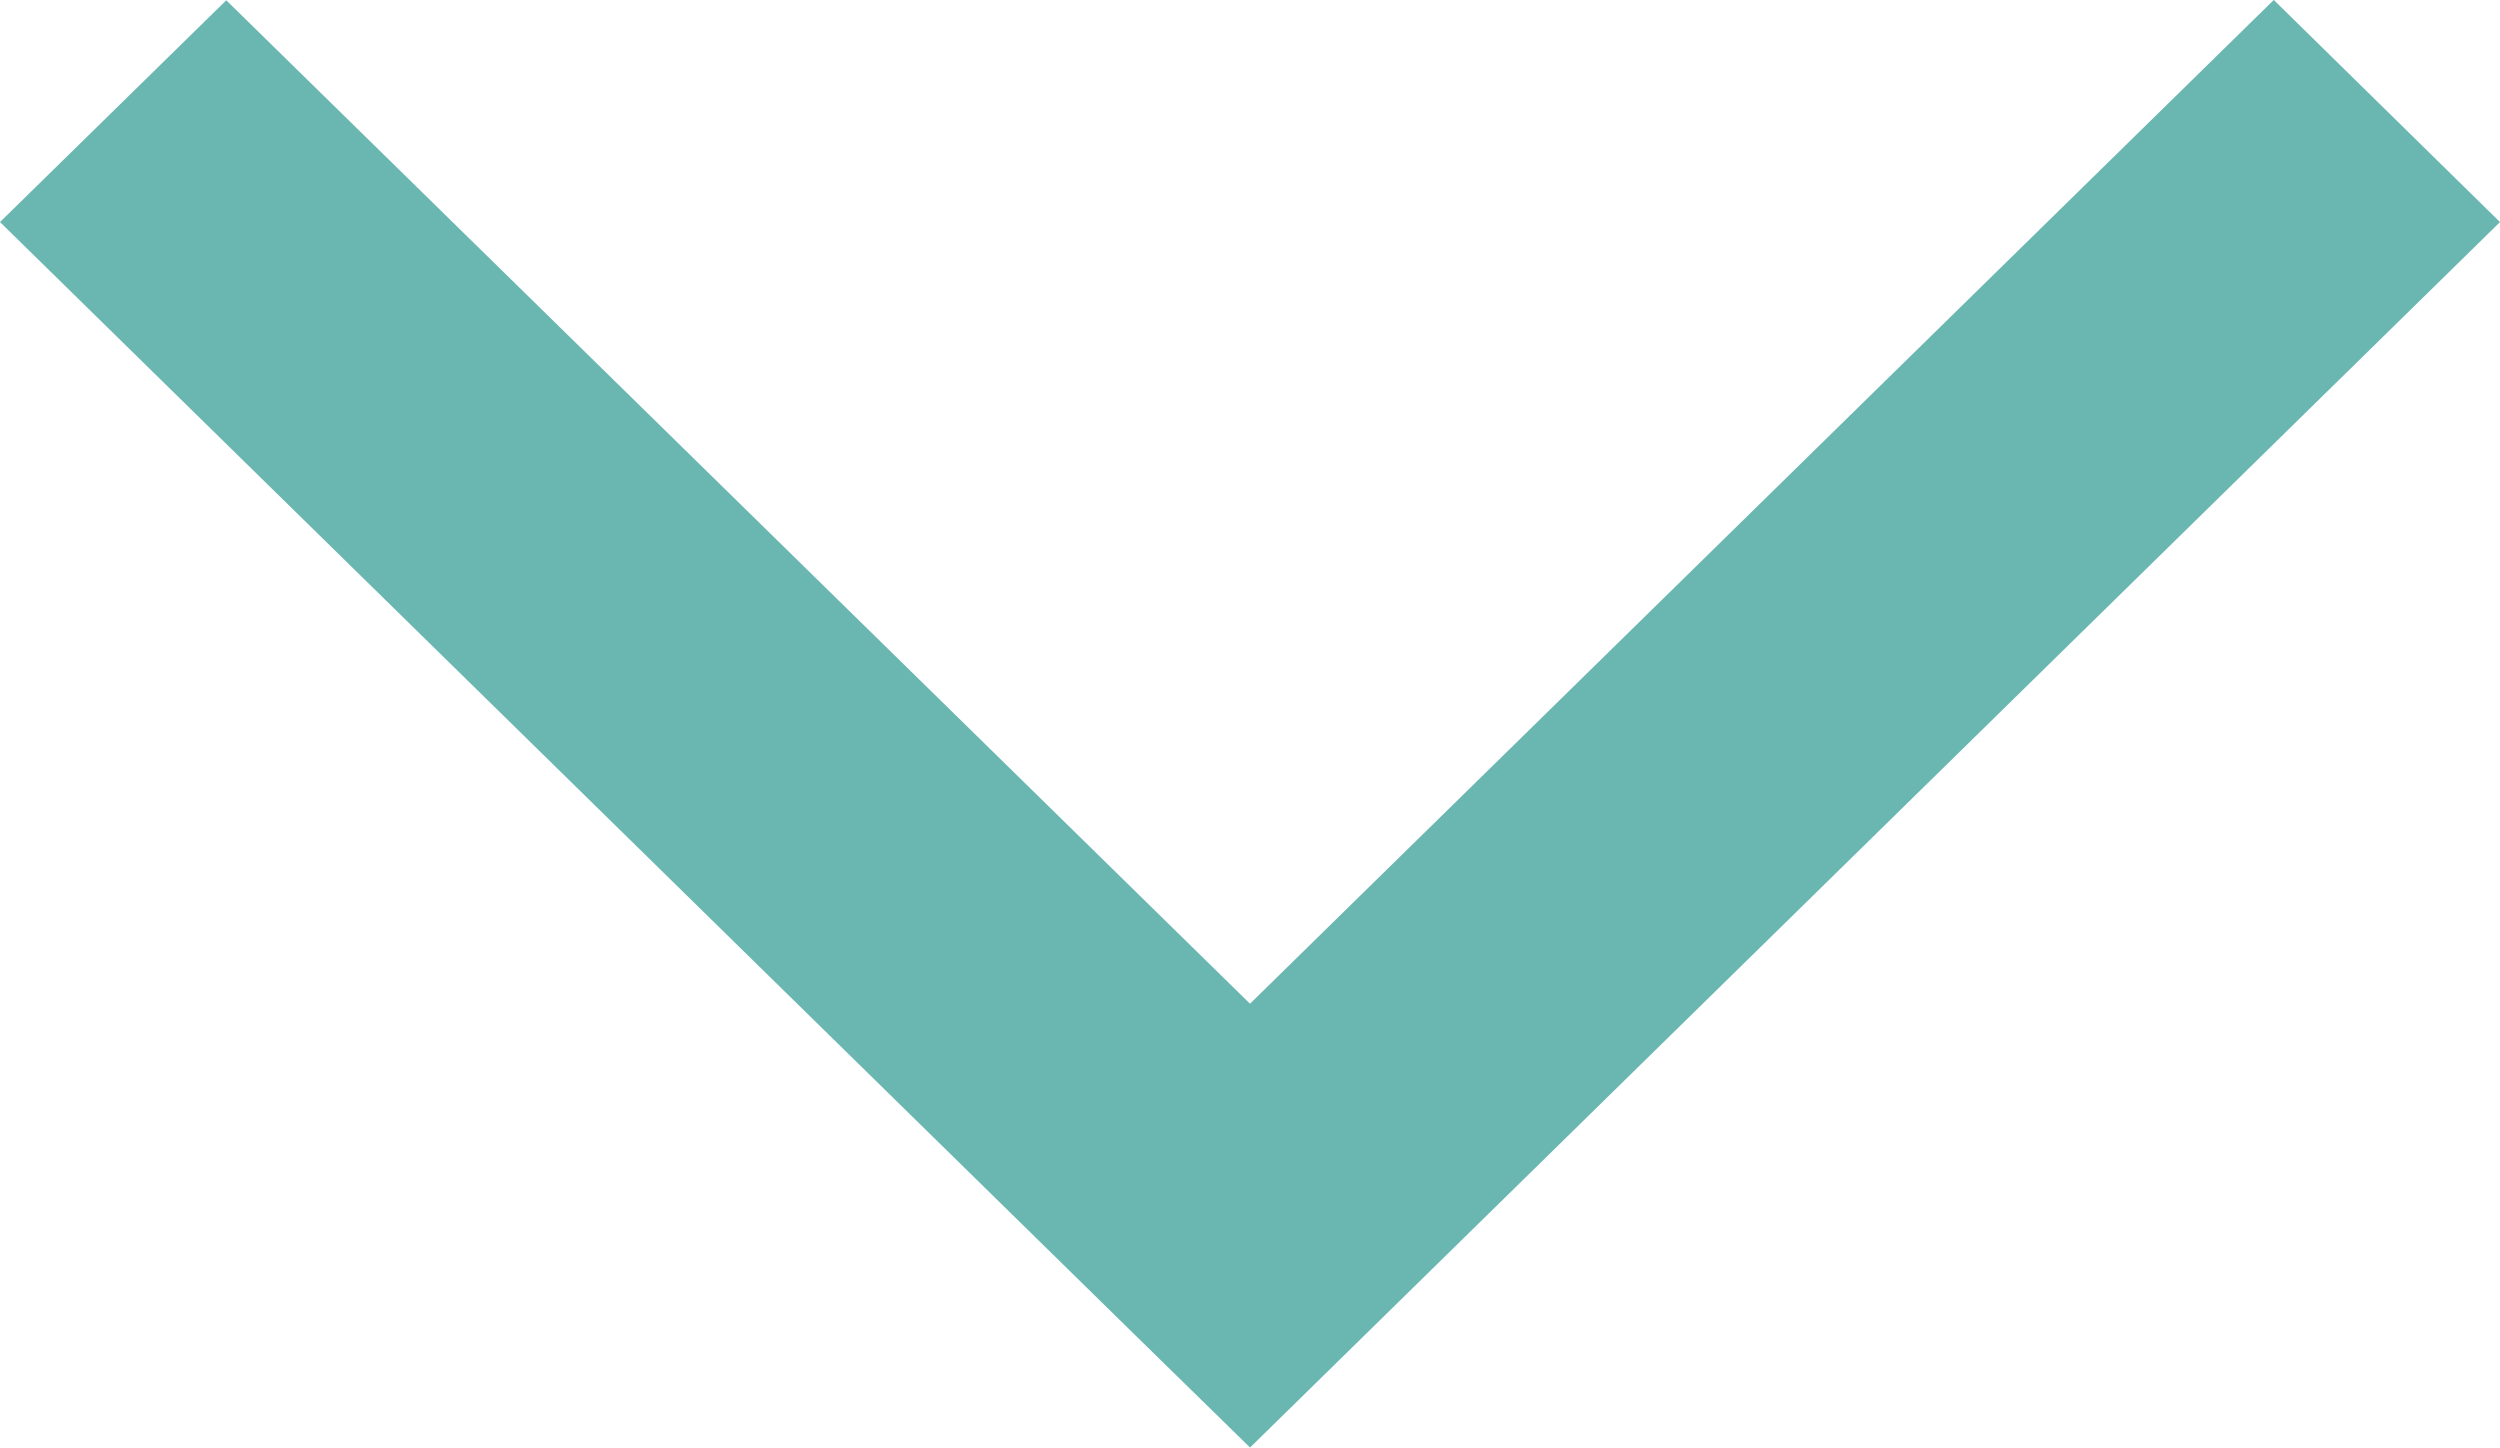 <svg xmlns="http://www.w3.org/2000/svg" viewBox="0 0 1037.13 600.51"><defs><style>.cls-1{fill:#6ab7b1;stroke:#6ab7b1;stroke-miterlimit:10;stroke-width:40px;}</style></defs><title>icon-arrow-down-thick-teal</title><g id="Layer_2" data-name="Layer 2"><g id="Layer_1-2" data-name="Layer 1"><path class="cls-1" d="M485.87,540.52l32.7,32,490-480.4L943.27,28l-424.7,416.4L93.87,28.12l-65.3,64Z"/></g></g></svg>